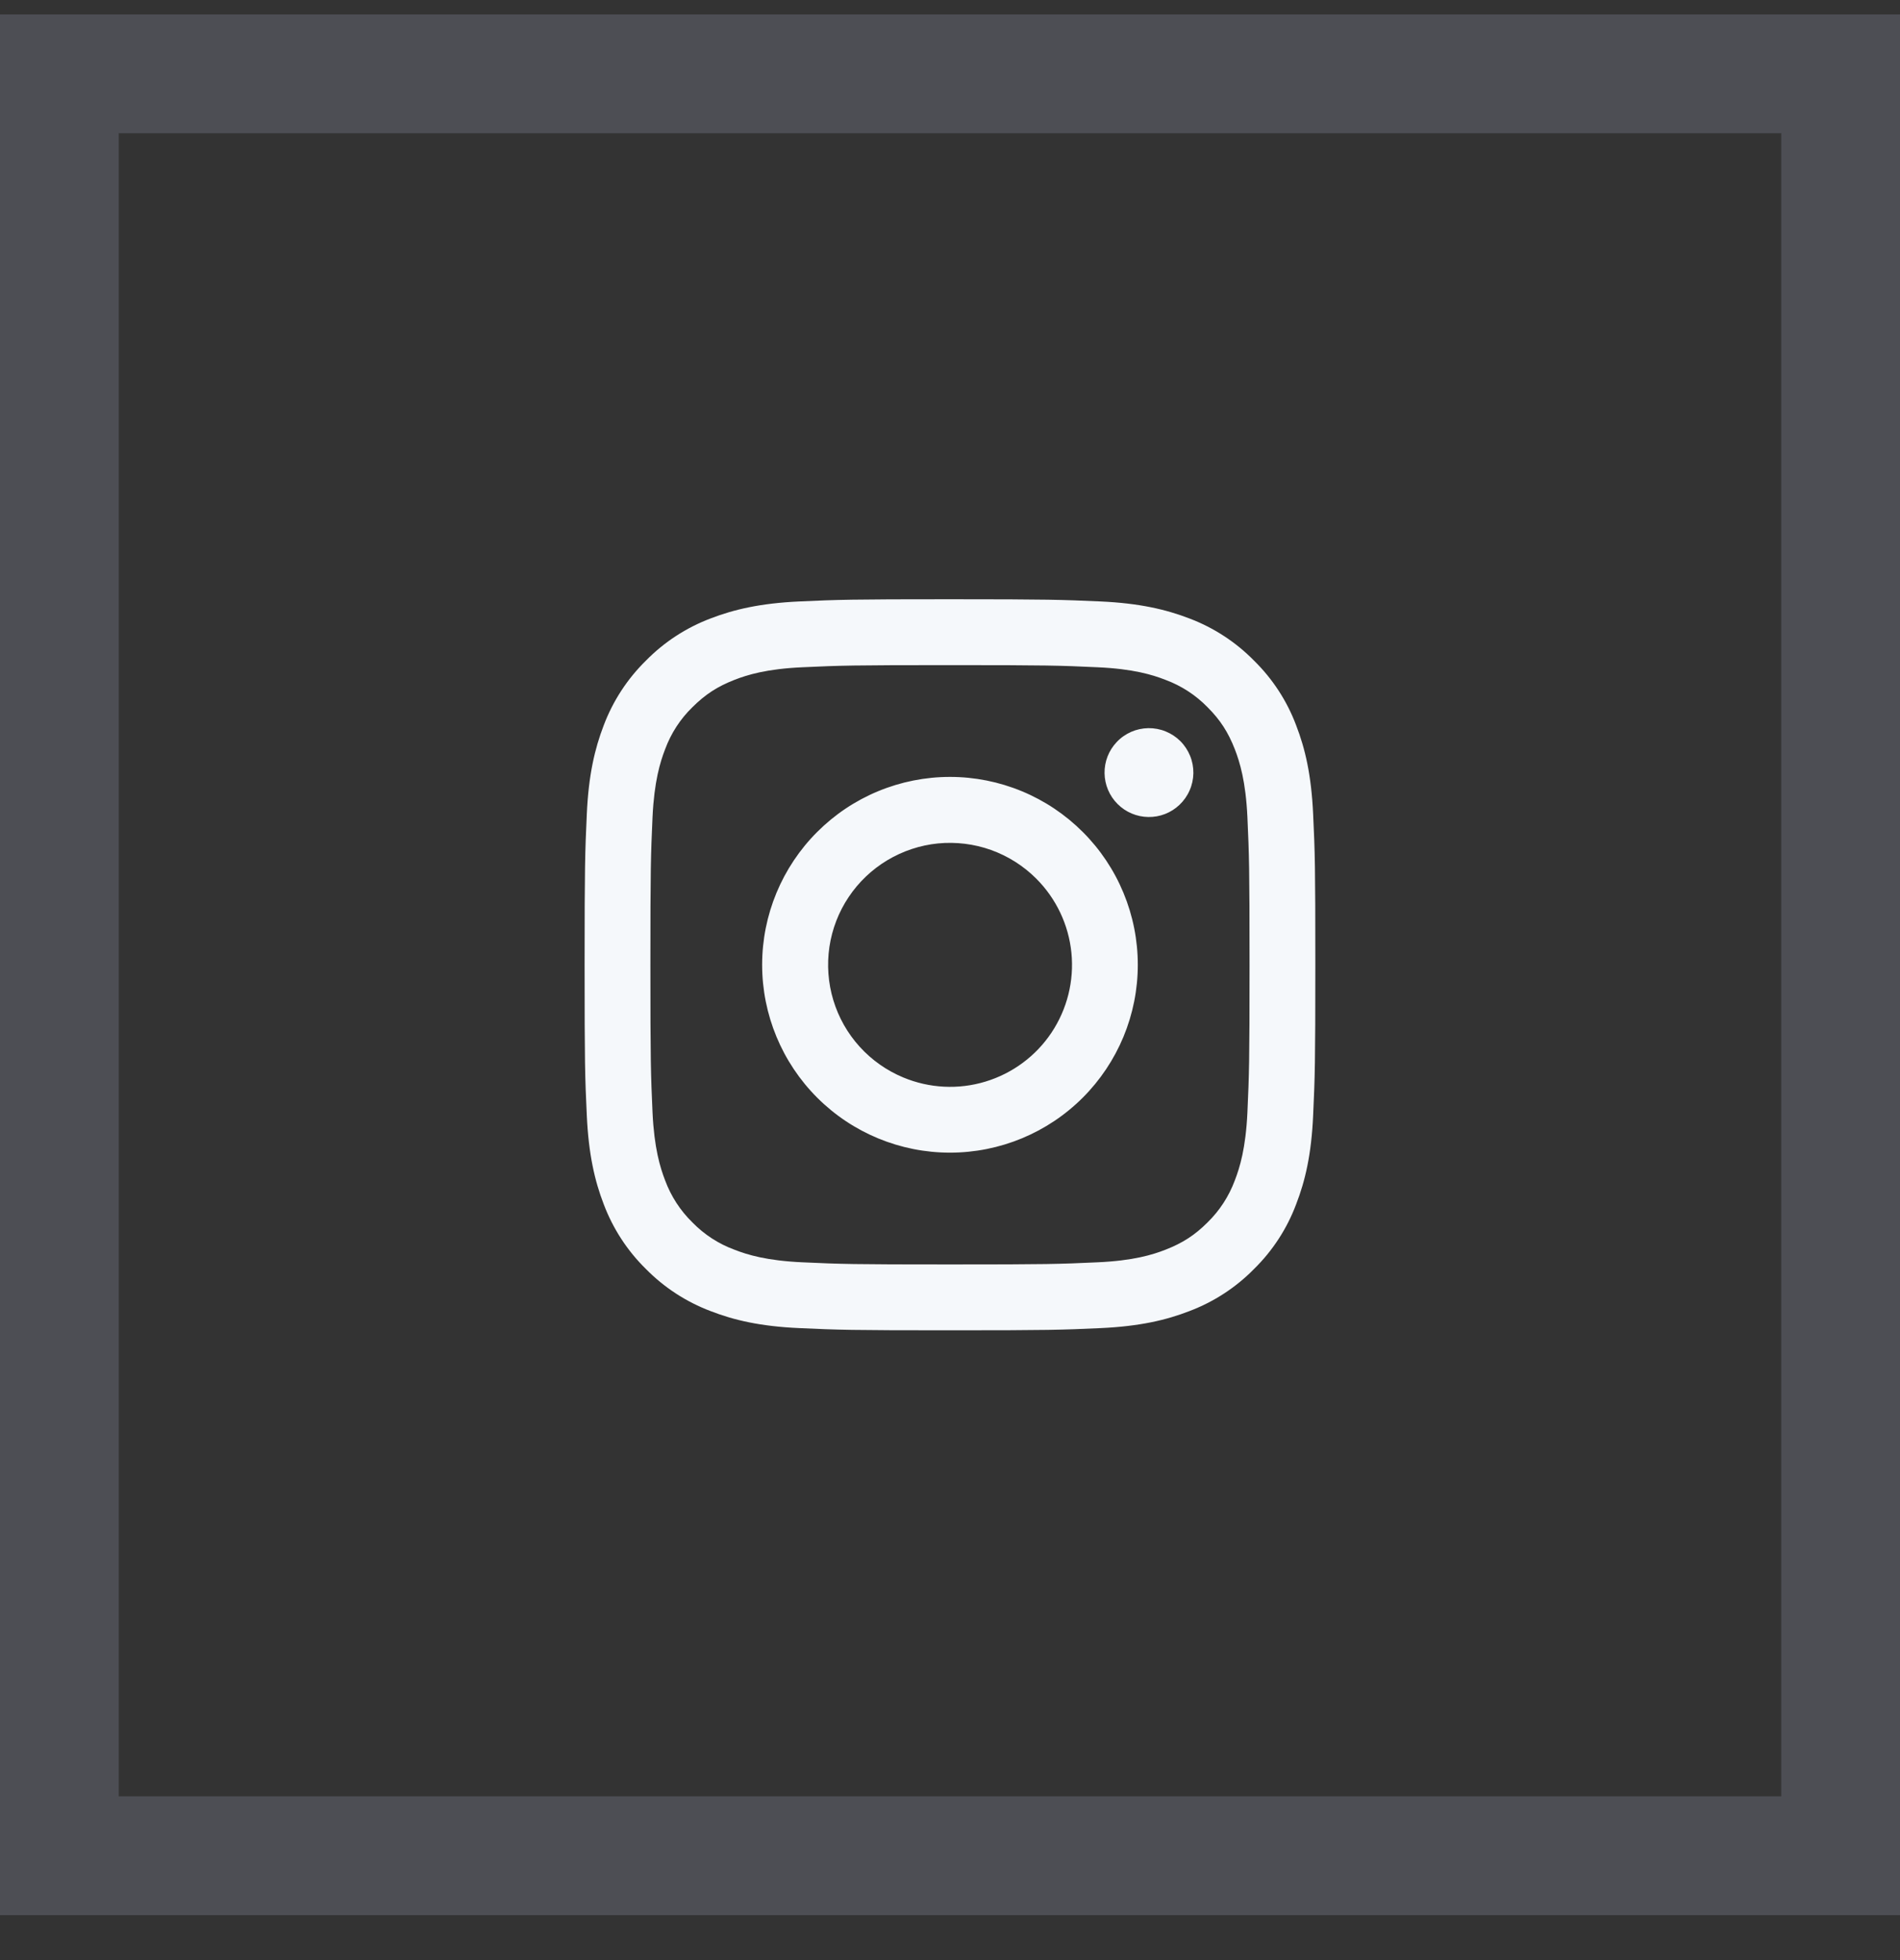 <svg width="32" height="33" viewBox="0 0 32 33" fill="none" xmlns="http://www.w3.org/2000/svg">
<rect x="0" y="0" width="32" height="33" fill="#333333" stroke="none"/>
<rect x="1" y="1.243" width="30" height="30" stroke="#D0D7FB" stroke-opacity="0.17" stroke-width="2"/>
<path fill-rule="evenodd" clip-rule="evenodd" d="M13.463 10.126C14.119 10.096 14.328 10.089 16 10.089C17.671 10.089 17.88 10.097 18.536 10.126C19.192 10.156 19.639 10.261 20.031 10.412C20.441 10.567 20.813 10.809 21.121 11.123C21.434 11.43 21.676 11.801 21.83 12.212C21.982 12.604 22.086 13.051 22.116 13.706C22.147 14.363 22.153 14.572 22.153 16.243C22.153 17.915 22.146 18.124 22.116 18.78C22.087 19.435 21.982 19.882 21.83 20.274C21.676 20.685 21.434 21.057 21.121 21.364C20.813 21.678 20.441 21.919 20.031 22.074C19.639 22.226 19.192 22.33 18.537 22.36C17.88 22.39 17.671 22.397 16 22.397C14.328 22.397 14.119 22.39 13.463 22.36C12.808 22.331 12.36 22.226 11.969 22.074C11.558 21.919 11.186 21.677 10.878 21.364C10.565 21.057 10.323 20.685 10.168 20.274C10.017 19.883 9.913 19.435 9.883 18.781C9.852 18.123 9.846 17.914 9.846 16.243C9.846 14.572 9.853 14.362 9.883 13.707C9.912 13.051 10.017 12.604 10.168 12.212C10.323 11.801 10.566 11.429 10.879 11.122C11.186 10.809 11.558 10.567 11.968 10.412C12.36 10.261 12.807 10.156 13.462 10.126H13.463ZM18.486 11.234C17.837 11.204 17.643 11.198 16 11.198C14.357 11.198 14.162 11.204 13.513 11.234C12.913 11.261 12.587 11.361 12.37 11.446C12.083 11.558 11.878 11.691 11.662 11.906C11.458 12.104 11.301 12.346 11.202 12.614C11.118 12.831 11.018 13.156 10.99 13.757C10.961 14.405 10.954 14.6 10.954 16.243C10.954 17.886 10.961 18.081 10.99 18.73C11.018 19.33 11.118 19.656 11.202 19.873C11.301 20.14 11.458 20.382 11.662 20.581C11.861 20.785 12.103 20.942 12.37 21.04C12.587 21.125 12.913 21.225 13.513 21.252C14.162 21.282 14.356 21.288 16 21.288C17.643 21.288 17.837 21.282 18.486 21.252C19.087 21.225 19.412 21.125 19.629 21.04C19.916 20.928 20.122 20.796 20.337 20.581C20.541 20.382 20.698 20.14 20.797 19.873C20.881 19.656 20.981 19.33 21.009 18.73C21.038 18.081 21.045 17.886 21.045 16.243C21.045 14.6 21.038 14.405 21.009 13.757C20.981 13.156 20.881 12.831 20.797 12.614C20.685 12.327 20.552 12.121 20.337 11.906C20.138 11.702 19.896 11.545 19.629 11.446C19.412 11.361 19.087 11.261 18.486 11.234ZM15.213 18.14C15.652 18.323 16.141 18.348 16.596 18.21C17.052 18.072 17.445 17.781 17.709 17.386C17.973 16.99 18.092 16.516 18.045 16.042C17.998 15.569 17.788 15.127 17.451 14.791C17.237 14.577 16.977 14.413 16.691 14.31C16.405 14.208 16.101 14.171 15.798 14.2C15.496 14.23 15.205 14.327 14.944 14.483C14.684 14.639 14.461 14.851 14.293 15.103C14.124 15.355 14.014 15.642 13.969 15.942C13.925 16.242 13.947 16.549 14.035 16.839C14.123 17.13 14.274 17.397 14.478 17.622C14.682 17.847 14.933 18.024 15.213 18.14ZM13.763 14.007C14.057 13.713 14.405 13.48 14.789 13.321C15.173 13.162 15.584 13.08 16 13.08C16.415 13.08 16.826 13.162 17.21 13.321C17.594 13.48 17.942 13.713 18.236 14.007C18.53 14.3 18.763 14.649 18.922 15.033C19.081 15.416 19.163 15.828 19.163 16.243C19.163 16.659 19.081 17.07 18.922 17.454C18.763 17.837 18.53 18.186 18.236 18.48C17.643 19.073 16.838 19.406 16 19.406C15.161 19.406 14.356 19.073 13.763 18.48C13.17 17.887 12.836 17.082 12.836 16.243C12.836 15.404 13.17 14.6 13.763 14.007ZM19.864 13.551C19.937 13.482 19.995 13.4 20.035 13.308C20.076 13.217 20.097 13.118 20.099 13.018C20.1 12.918 20.082 12.819 20.044 12.726C20.006 12.633 19.951 12.549 19.88 12.478C19.809 12.407 19.725 12.352 19.632 12.314C19.539 12.276 19.44 12.258 19.34 12.259C19.24 12.261 19.141 12.282 19.05 12.322C18.958 12.363 18.875 12.421 18.807 12.494C18.673 12.635 18.6 12.823 18.603 13.018C18.606 13.213 18.684 13.398 18.822 13.536C18.96 13.674 19.145 13.752 19.34 13.755C19.535 13.758 19.723 13.685 19.864 13.551Z" fill="#F5F8FB"/>
</svg>
